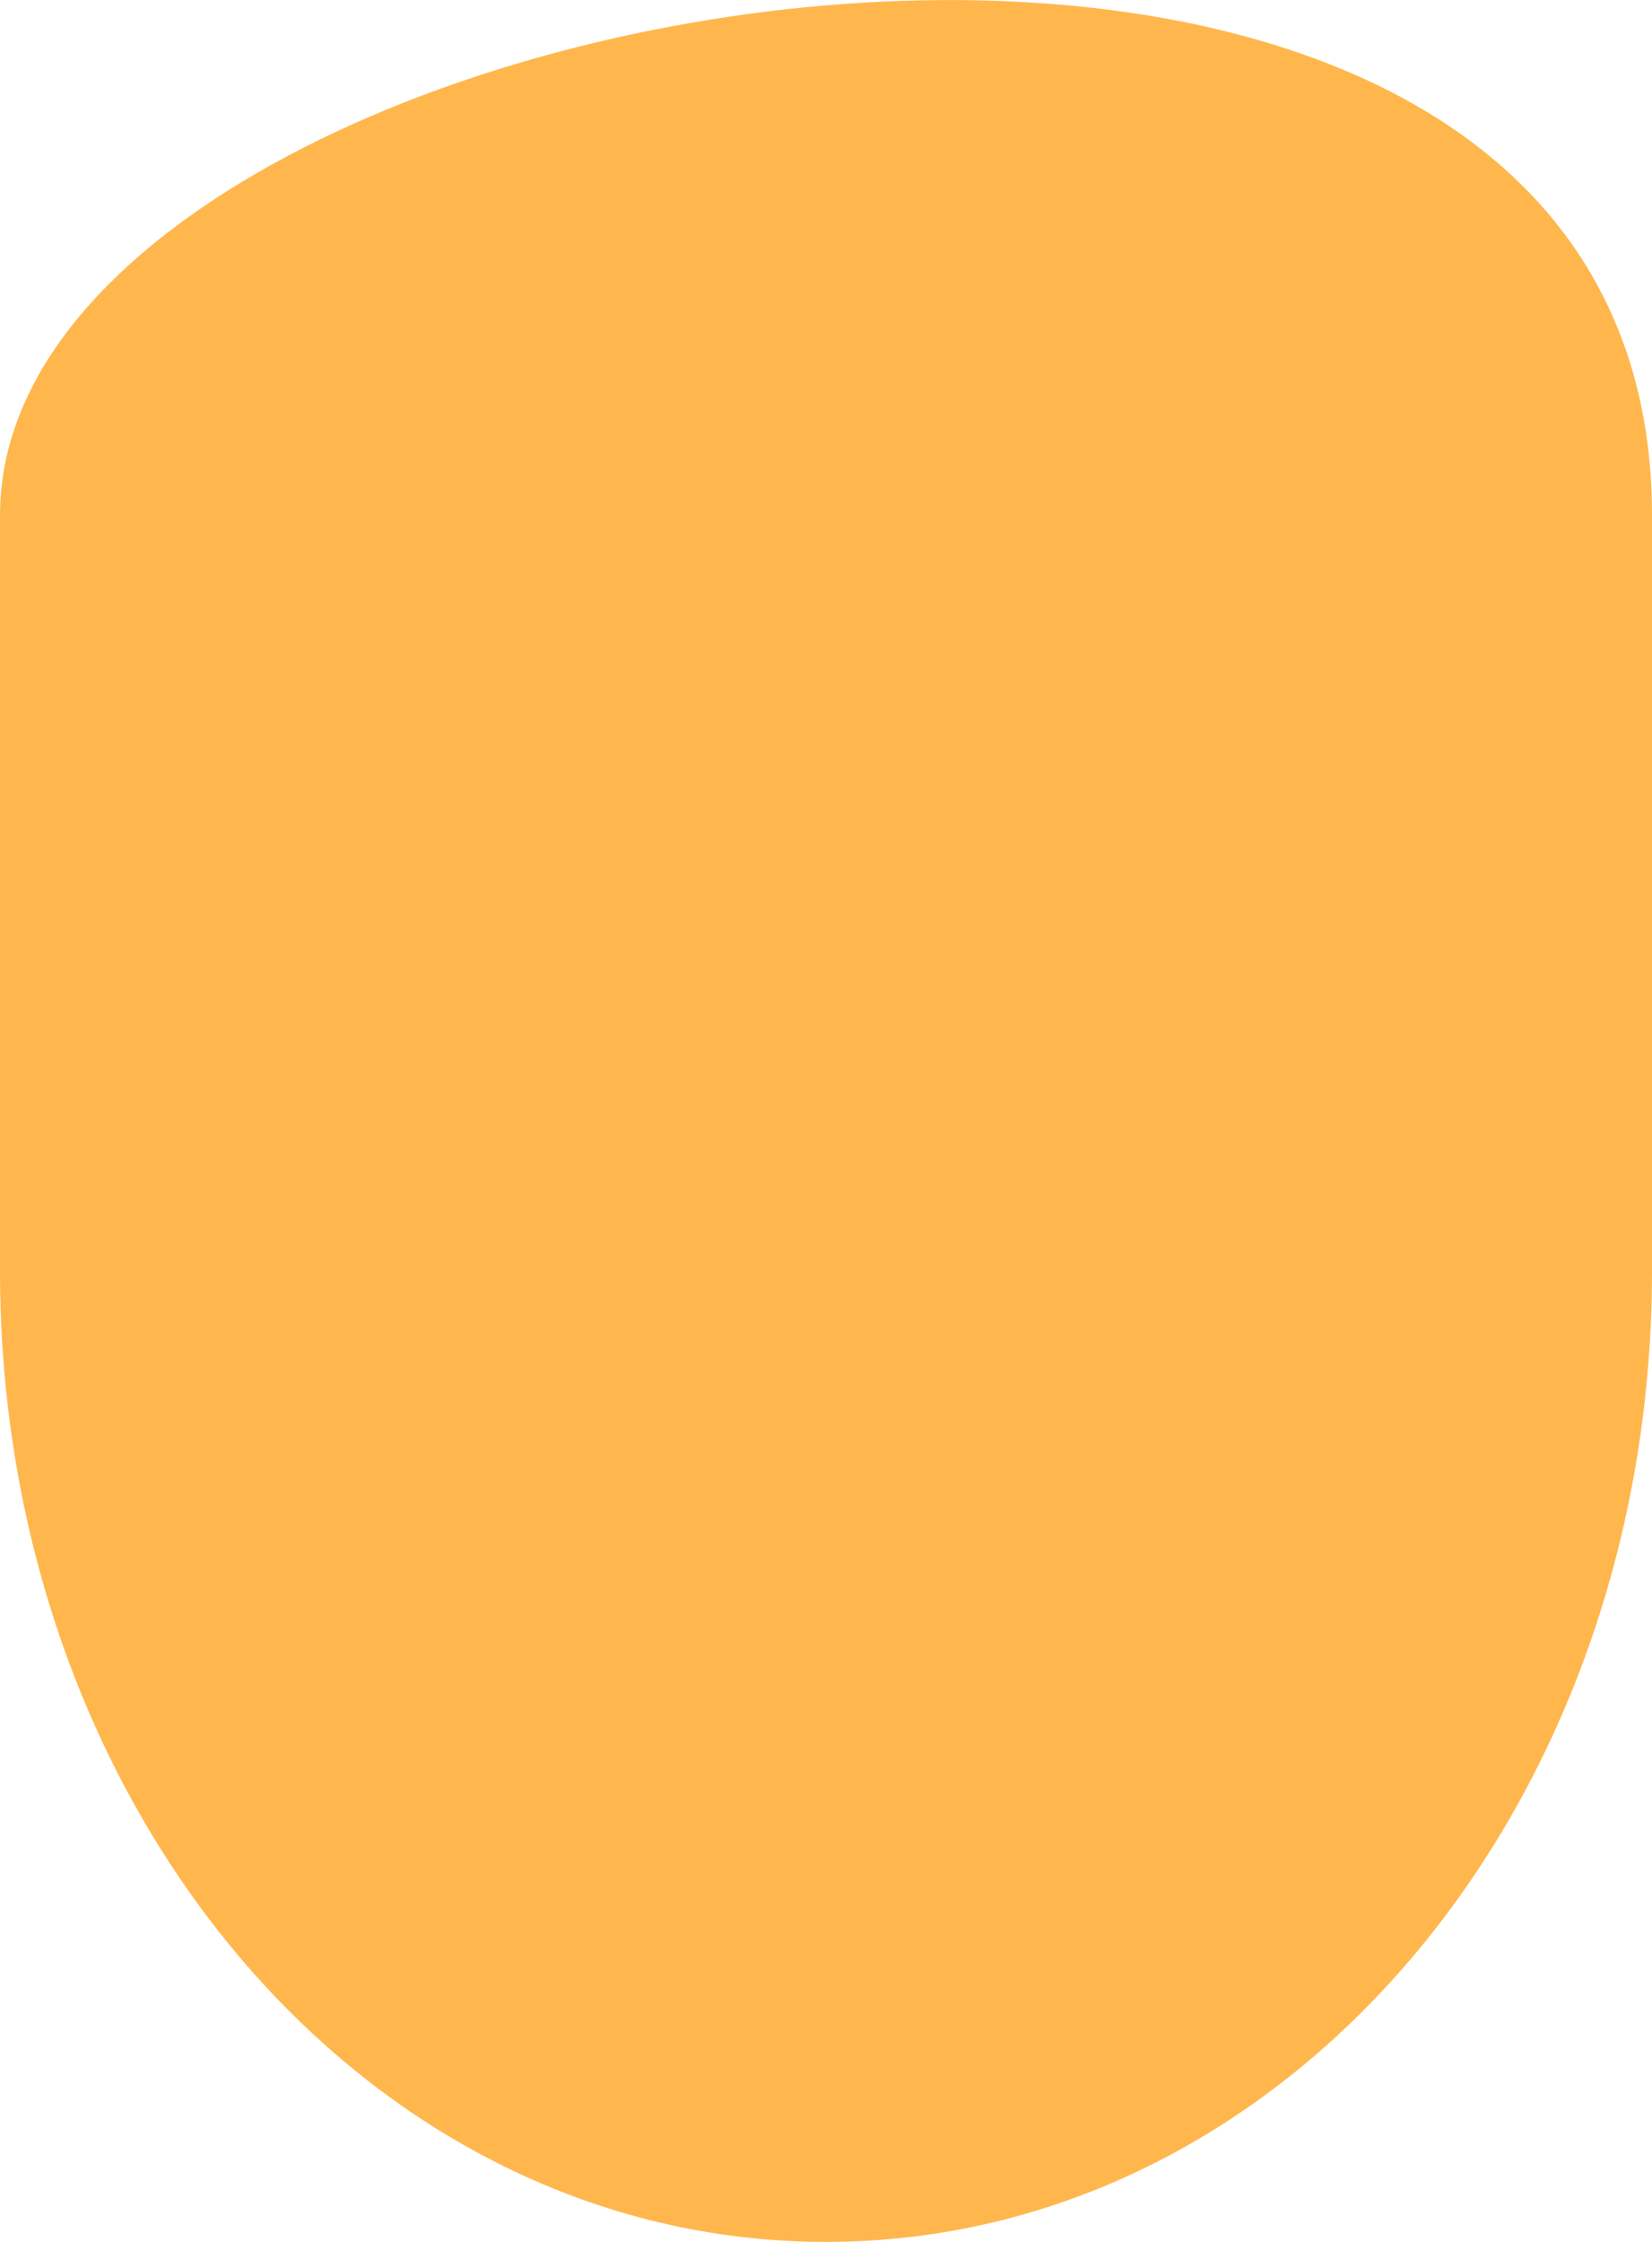 <svg width="14" height="19" viewBox="0 0 14 19" fill="none" xmlns="http://www.w3.org/2000/svg">
<path d="M14 4.367C14 -2.584 0 -0.206 0 4.367V10.769C0 15.342 3.111 19 7 19C10.889 19 14 15.342 14 10.769V4.367Z" fill="#FFB74D"/>
</svg>
